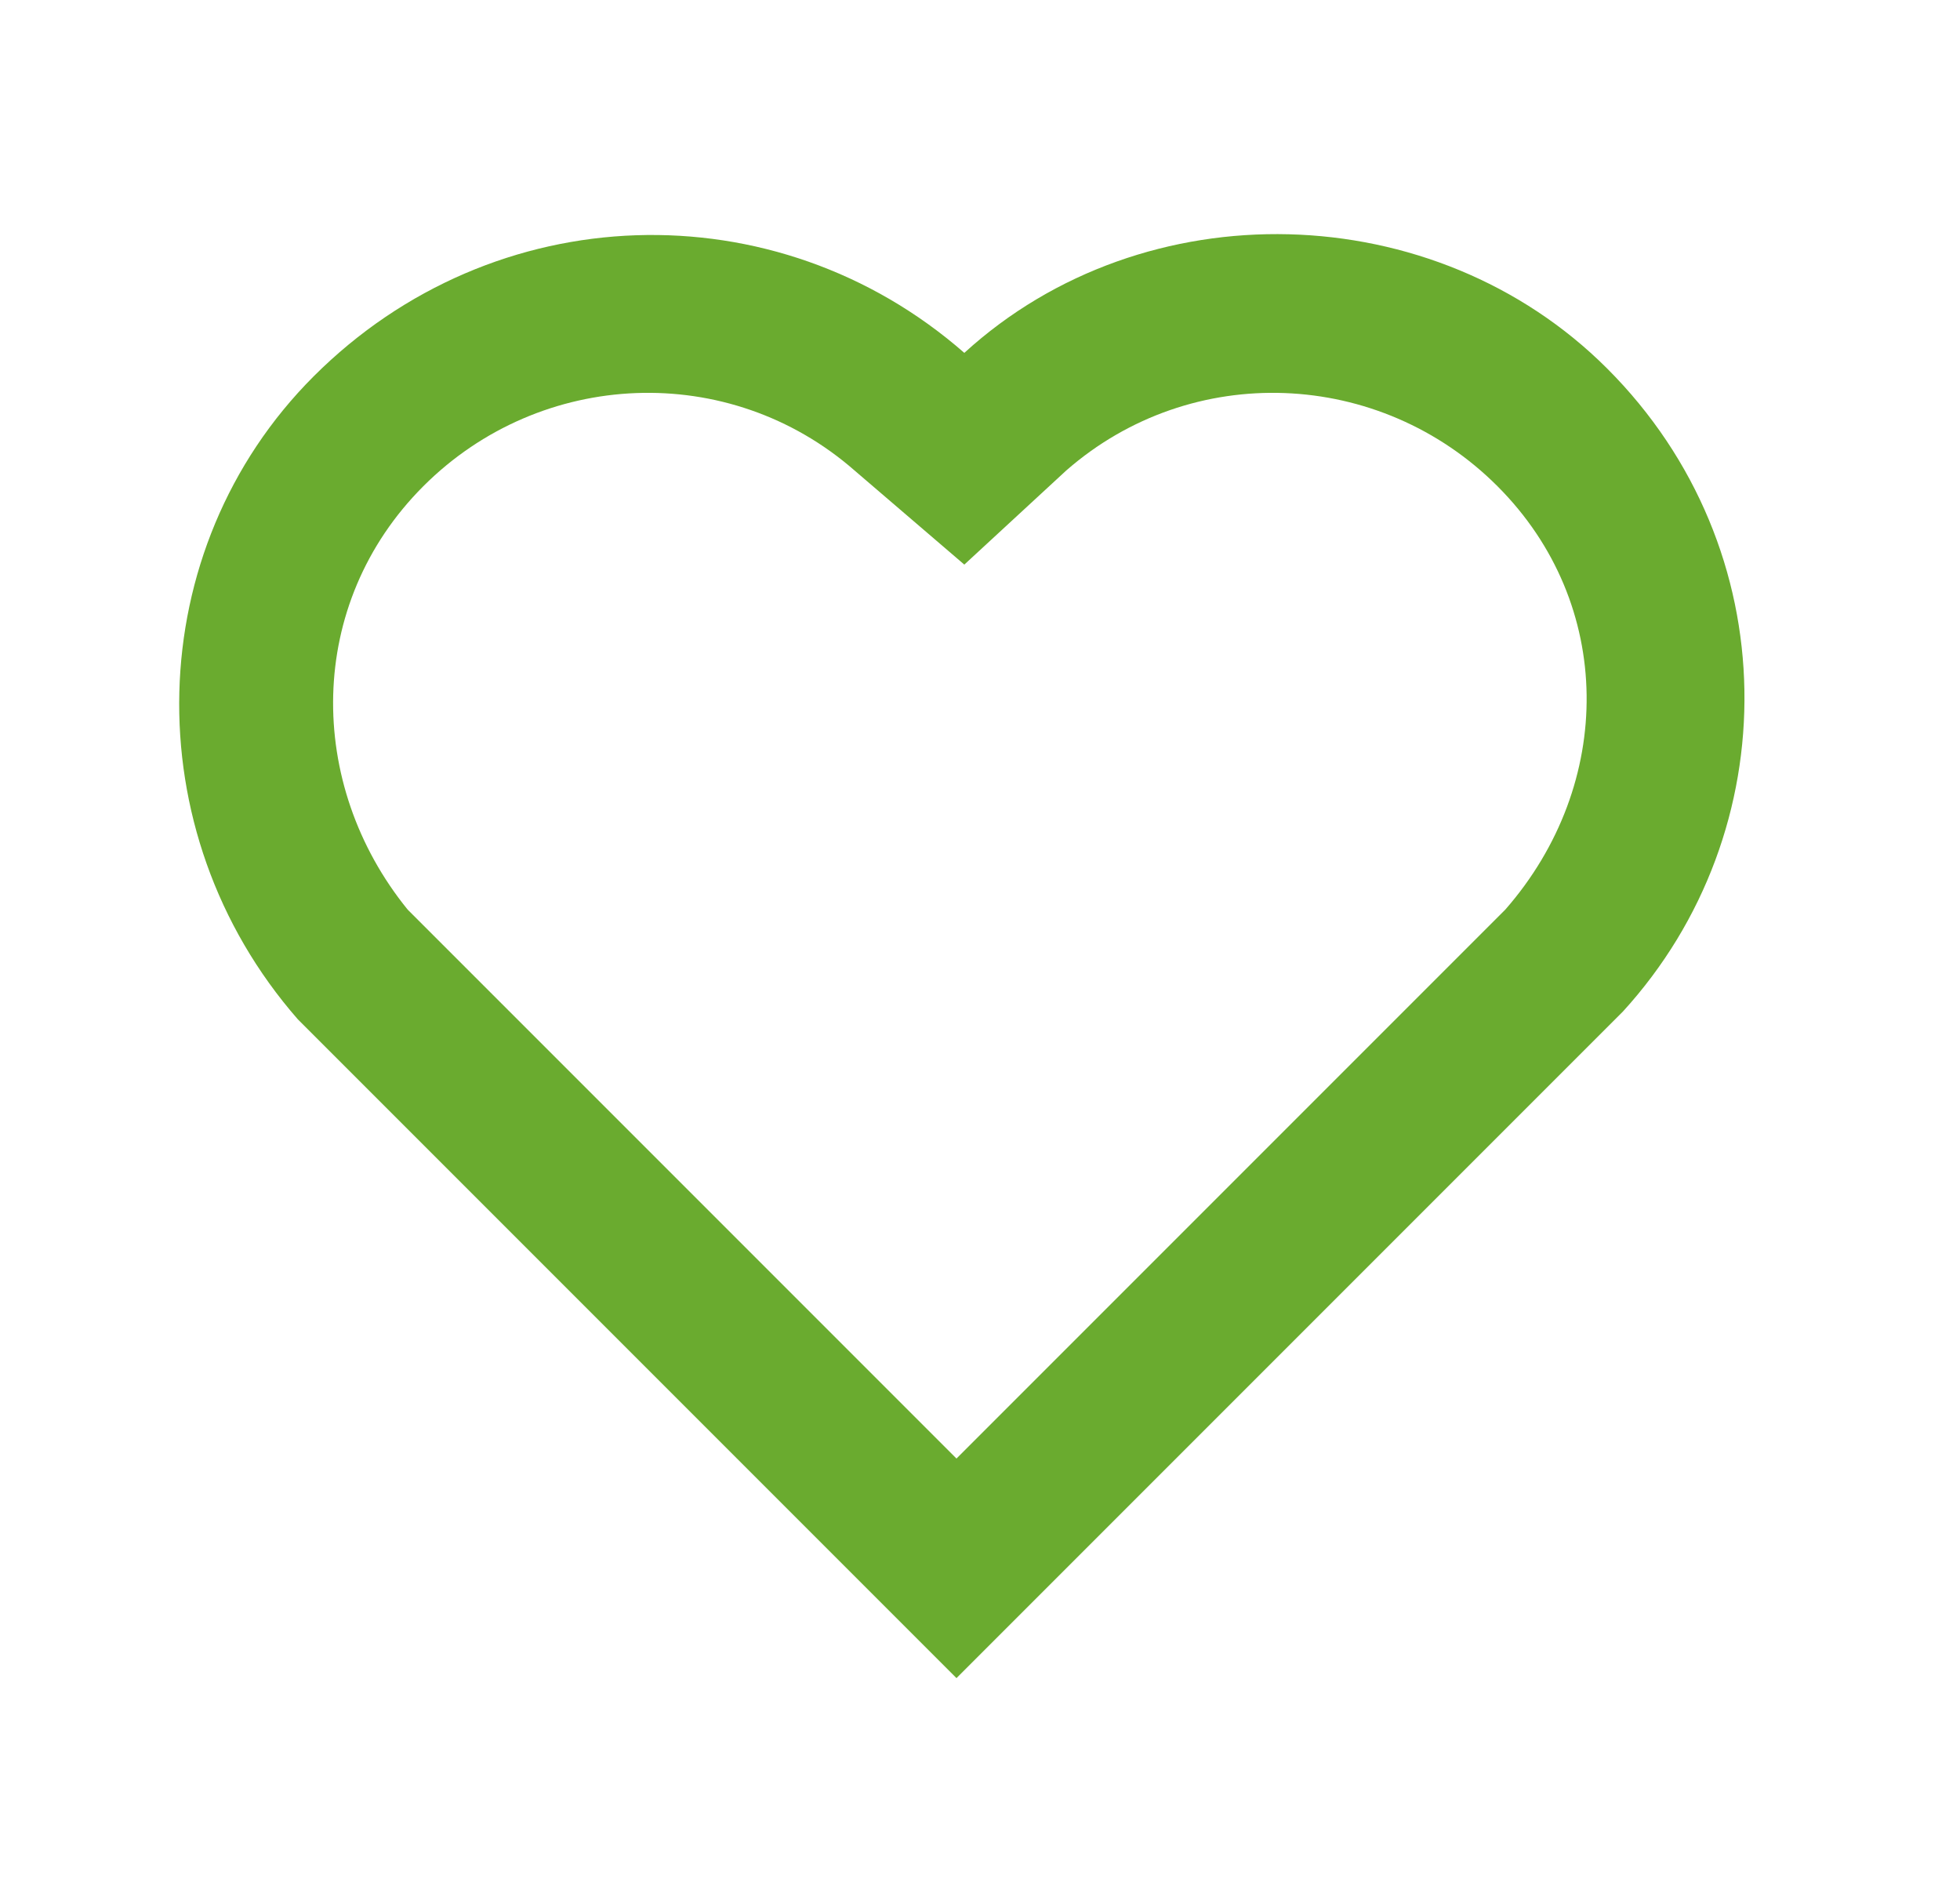 <?xml version="1.0" encoding="utf-8"?>
<!-- Generator: Adobe Illustrator 25.4.1, SVG Export Plug-In . SVG Version: 6.00 Build 0)  -->
<svg version="1.1" id="Слой_1" xmlns="http://www.w3.org/2000/svg" xmlns:xlink="http://www.w3.org/1999/xlink" x="0px" y="0px"
	 viewBox="0 0 25 24" style="enable-background:new 0 0 25 24;" xml:space="preserve">
<style type="text/css">
	.st0{clip-path:url(#SVGID_00000177477579831524652670000007697941601363060124_);}
	.st1{fill:#6AAB2F;}
</style>
<g>
	<defs>
		<rect id="SVGID_1_" x="0.2" y="0" width="24" height="24"/>
	</defs>
	<clipPath id="SVGID_00000067929435452538018680000009876623338461180814_">
		<use xlink:href="#SVGID_1_"  style="overflow:visible;"/>
	</clipPath>
	<g style="clip-path:url(#SVGID_00000067929435452538018680000009876623338461180814_);">
		<path class="st1" d="M12.3,4.5c2.3-2.1,6-2,8.2,0.2c2.3,2.3,2.3,5.9,0.2,8.2l-8.5,8.5L3.8,13c-2.1-2.4-2-6,0.2-8.2
			C6.3,2.5,9.9,2.4,12.3,4.5z M19.1,6.2c-1.5-1.5-3.9-1.6-5.5-0.2l-1.3,1.2L10.9,6c-1.6-1.4-4-1.3-5.5,0.2C3.9,7.7,3.9,10,5.2,11.6
			l7,7l7-7C20.6,10,20.6,7.7,19.1,6.2z"/>
	</g>
</g>
</svg>
